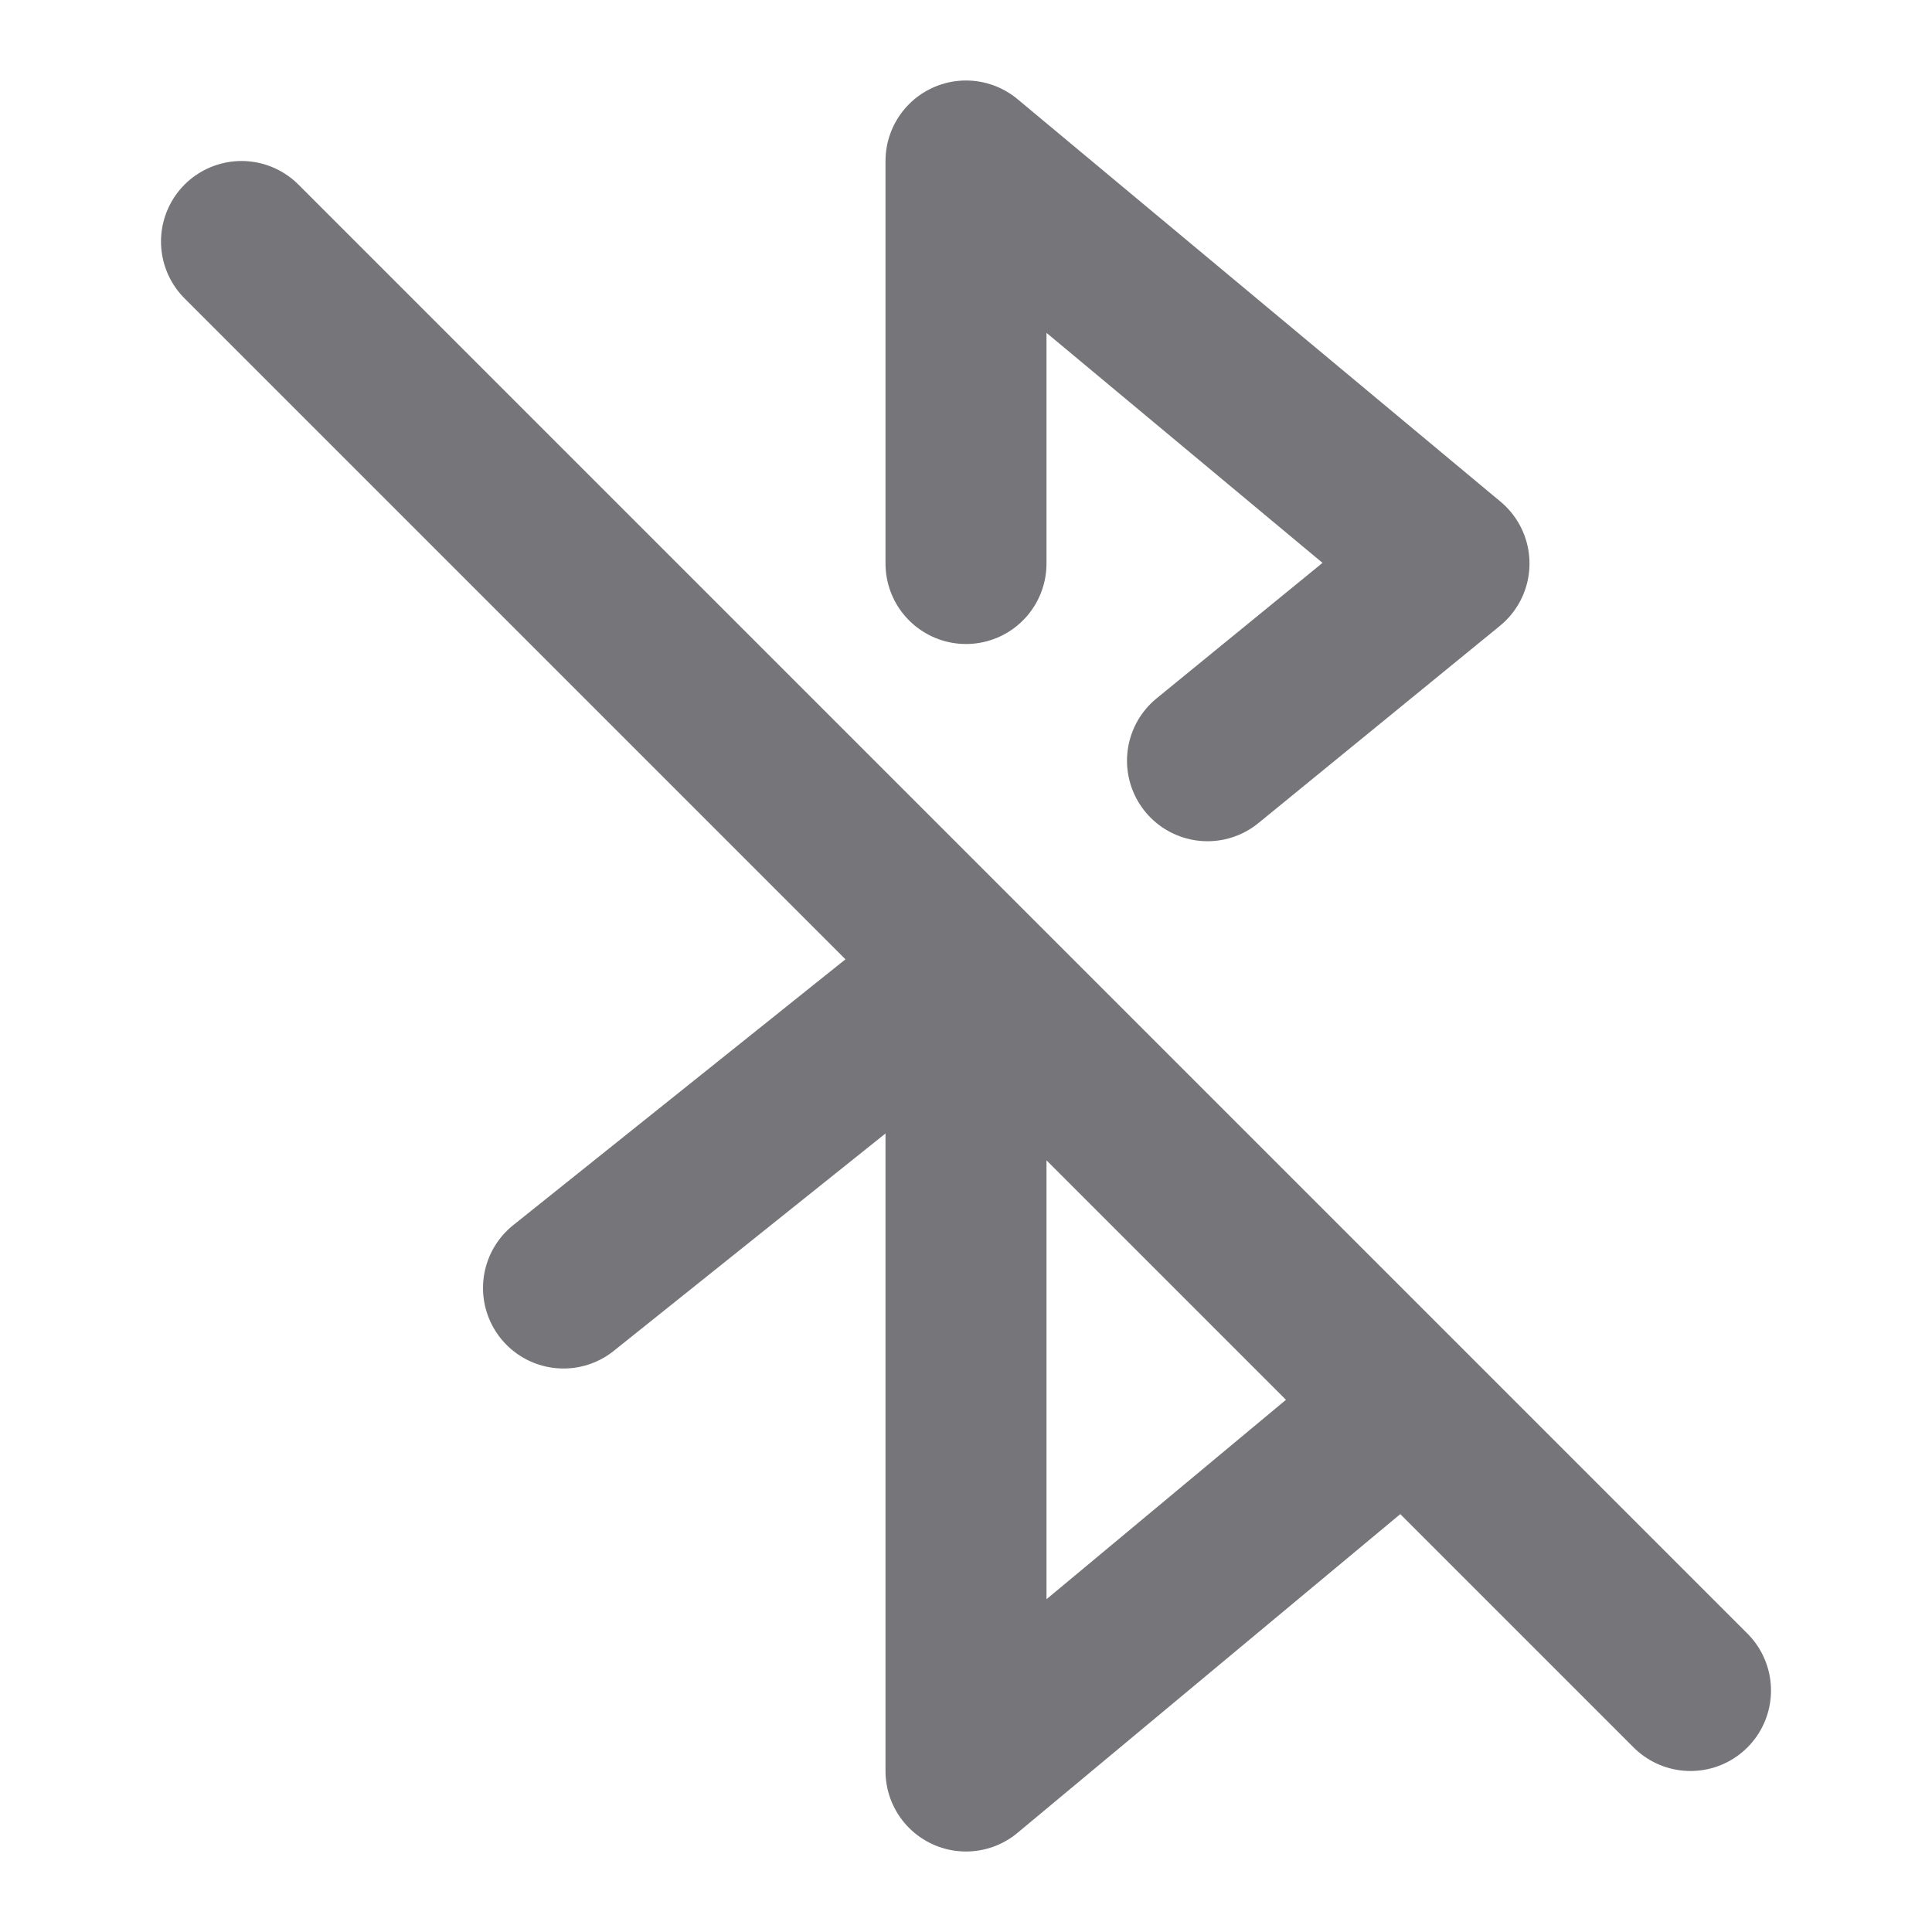 <svg width="24" height="24" viewBox="0 0 24 24" fill="none" xmlns="http://www.w3.org/2000/svg">
<path d="M7 16L12 12V22L17.44 17.47M12 7V2L18 7L15 9.45M21 21L3 3" stroke="#76757A" stroke-width="2" stroke-linecap="round" stroke-linejoin="round"/>
</svg>
